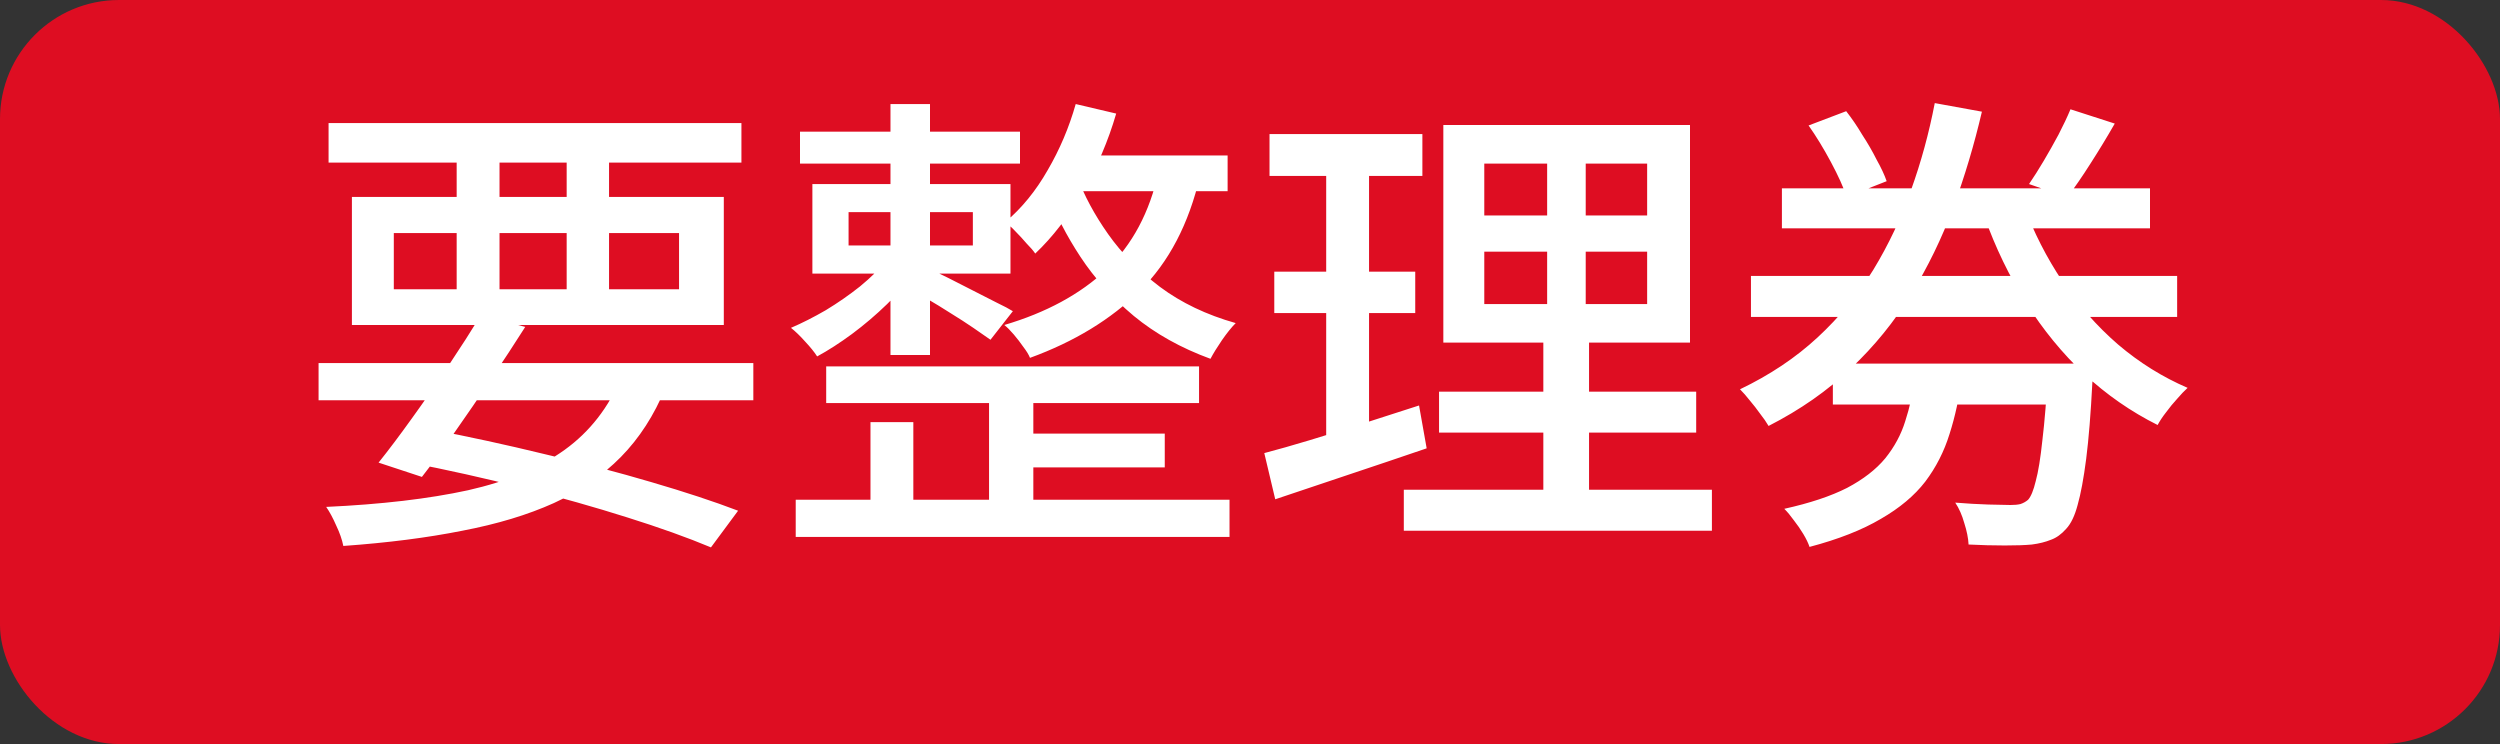 <svg width="168" height="50" viewBox="0 0 168 50" fill="none" xmlns="http://www.w3.org/2000/svg">
<rect x="0" y="0" width="168" height="50" fill="#333333" stroke="none"/>
<rect width="168" height="50" rx="8" fill="#DE0D22"/>
<path d="M21.408 24.4H50.624V26.896H21.408V24.4ZM22.08 8.272H49.824V10.928H22.08V8.272ZM32.32 21.168L35.296 21.968C34.592 23.077 33.824 24.251 32.992 25.488C32.181 26.704 31.371 27.888 30.56 29.04C29.771 30.171 29.035 31.173 28.352 32.048L25.44 31.088C26.123 30.235 26.869 29.243 27.68 28.112C28.512 26.96 29.333 25.776 30.144 24.56C30.955 23.344 31.68 22.213 32.32 21.168ZM41.76 25.328L44.704 26.096C43.957 27.909 42.965 29.445 41.728 30.704C40.491 31.963 38.987 32.997 37.216 33.808C35.467 34.597 33.419 35.216 31.072 35.664C28.725 36.133 26.059 36.475 23.072 36.688C22.987 36.261 22.827 35.803 22.592 35.312C22.379 34.821 22.155 34.405 21.92 34.064C25.632 33.893 28.811 33.52 31.456 32.944C34.101 32.347 36.267 31.44 37.952 30.224C39.637 29.008 40.907 27.376 41.76 25.328ZM27.392 31.056L28.928 28.848C31.488 29.339 34.037 29.893 36.576 30.512C39.136 31.109 41.536 31.739 43.776 32.4C46.037 33.061 47.979 33.701 49.6 34.32L47.776 36.784C46.197 36.123 44.32 35.451 42.144 34.768C39.989 34.085 37.653 33.424 35.136 32.784C32.619 32.144 30.037 31.568 27.392 31.056ZM30.688 9.264H33.568V20.368H30.688V9.264ZM38.08 9.264H40.928V20.368H38.08V9.264ZM26.464 15.664V19.44H45.632V15.664H26.464ZM23.648 13.232H48.64V21.84H23.648V13.232ZM55.52 24.624H80.576V27.088H55.52V24.624ZM53.76 8.848H68.544V10.992H53.76V8.848ZM68.096 29.136H78.272V31.408H68.096V29.136ZM53.472 33.584H82.624V36.08H53.472V33.584ZM66.464 25.584H69.44V34.8H66.464V25.584ZM59.84 6.992H62.496V23.856H59.84V6.992ZM58.496 28.368H61.376V34.992H58.496V28.368ZM57.024 14.256V16.496H65.376V14.256H57.024ZM54.592 12.368H67.904V18.384H54.592V12.368ZM62.528 18.096C62.805 18.224 63.2 18.416 63.712 18.672C64.224 18.928 64.768 19.205 65.344 19.504C65.941 19.803 66.485 20.08 66.976 20.336C67.467 20.571 67.829 20.763 68.064 20.912L66.56 22.832C66.261 22.619 65.877 22.352 65.408 22.032C64.939 21.712 64.427 21.381 63.872 21.04C63.339 20.699 62.816 20.379 62.304 20.08C61.813 19.781 61.397 19.536 61.056 19.344L62.528 18.096ZM72.288 6.992L75.008 7.632C74.475 9.467 73.728 11.216 72.768 12.88C71.808 14.544 70.741 15.931 69.568 17.04C69.44 16.848 69.248 16.624 68.992 16.368C68.757 16.091 68.512 15.824 68.256 15.568C68 15.291 67.765 15.077 67.552 14.928C68.661 13.989 69.611 12.827 70.4 11.44C71.211 10.053 71.84 8.571 72.288 6.992ZM72 10.448H82.496V12.848H70.784L72 10.448ZM77.856 11.536L80.64 11.824C79.893 15.045 78.549 17.616 76.608 19.536C74.667 21.456 72.203 22.96 69.216 24.048C69.131 23.835 68.981 23.589 68.768 23.312C68.576 23.035 68.363 22.757 68.128 22.48C67.893 22.203 67.68 21.989 67.488 21.84C70.304 21.008 72.587 19.771 74.336 18.128C76.085 16.464 77.259 14.267 77.856 11.536ZM72.384 11.856C72.853 13.136 73.547 14.427 74.464 15.728C75.381 17.029 76.544 18.213 77.952 19.28C79.381 20.347 81.077 21.157 83.04 21.712C82.763 21.989 82.453 22.373 82.112 22.864C81.792 23.333 81.536 23.749 81.344 24.112C79.36 23.387 77.643 22.427 76.192 21.232C74.741 20.016 73.547 18.693 72.608 17.264C71.669 15.835 70.944 14.427 70.432 13.04L72.384 11.856ZM59.584 17.488L61.472 18.32C60.981 19.003 60.363 19.707 59.616 20.432C58.869 21.157 58.08 21.829 57.248 22.448C56.437 23.045 55.659 23.547 54.912 23.952C54.72 23.653 54.453 23.323 54.112 22.96C53.771 22.576 53.451 22.267 53.152 22.032C53.899 21.712 54.677 21.317 55.488 20.848C56.299 20.357 57.067 19.824 57.792 19.248C58.517 18.651 59.115 18.064 59.584 17.488ZM99.744 16.912V20.432H110.688V16.912H99.744ZM99.744 10.992V14.48H110.688V10.992H99.744ZM96.992 8.4H113.568V23.024H96.992V8.4ZM96.704 26.32H113.984V29.072H96.704V26.32ZM94.336 32.912H115.04V35.664H94.336V32.912ZM85.312 9.008H95.584V11.824H85.312V9.008ZM85.632 18.256H95.104V21.04H85.632V18.256ZM84.96 30.448C85.856 30.213 86.869 29.925 88 29.584C89.131 29.243 90.325 28.869 91.584 28.464C92.843 28.059 94.101 27.653 95.36 27.248L95.872 30.128C94.123 30.725 92.352 31.323 90.56 31.92C88.768 32.517 87.147 33.061 85.696 33.552L84.96 30.448ZM89.12 10.128H92V29.872L89.12 30.384V10.128ZM103.968 9.584H106.56V21.776H106.784V34.16H103.712V21.776H103.968V9.584ZM117.664 18.544H146.304V21.296H117.664V18.544ZM119.744 12.656H144.48V15.344H119.744V12.656ZM123.168 24.432H138.432V27.184H123.168V24.432ZM136 13.808C136.661 15.6 137.525 17.296 138.592 18.896C139.659 20.496 140.907 21.915 142.336 23.152C143.765 24.368 145.323 25.339 147.008 26.064C146.795 26.256 146.56 26.501 146.304 26.8C146.048 27.077 145.803 27.376 145.568 27.696C145.333 27.995 145.141 28.283 144.992 28.56C143.2 27.664 141.557 26.523 140.064 25.136C138.592 23.749 137.291 22.16 136.16 20.368C135.029 18.576 134.091 16.635 133.344 14.544L136 13.808ZM121.536 8.432L124.064 7.472C124.448 7.963 124.811 8.496 125.152 9.072C125.515 9.627 125.835 10.181 126.112 10.736C126.411 11.269 126.635 11.749 126.784 12.176L124.096 13.232C123.883 12.592 123.531 11.813 123.04 10.896C122.549 9.979 122.048 9.157 121.536 8.432ZM139.136 7.344L142.112 8.304C141.6 9.2 141.056 10.096 140.48 10.992C139.925 11.867 139.403 12.624 138.912 13.264L136.352 12.368C136.672 11.899 137.003 11.376 137.344 10.8C137.685 10.224 138.016 9.637 138.336 9.04C138.656 8.421 138.923 7.856 139.136 7.344ZM137.632 24.432H140.704C140.704 24.432 140.693 24.592 140.672 24.912C140.672 25.211 140.651 25.467 140.608 25.68C140.501 27.771 140.363 29.488 140.192 30.832C140.021 32.155 139.829 33.189 139.616 33.936C139.424 34.661 139.168 35.195 138.848 35.536C138.528 35.899 138.187 36.144 137.824 36.272C137.461 36.421 137.035 36.528 136.544 36.592C136.096 36.635 135.488 36.656 134.72 36.656C133.952 36.656 133.141 36.635 132.288 36.592C132.267 36.165 132.171 35.685 132 35.152C131.851 34.619 131.648 34.16 131.392 33.776C132.181 33.84 132.917 33.883 133.6 33.904C134.304 33.925 134.805 33.936 135.104 33.936C135.381 33.936 135.605 33.915 135.776 33.872C135.968 33.808 136.139 33.712 136.288 33.584C136.48 33.371 136.651 32.955 136.8 32.336C136.971 31.717 137.12 30.8 137.248 29.584C137.397 28.368 137.525 26.789 137.632 24.848V24.432ZM128.704 25.296H131.84C131.669 26.683 131.392 27.973 131.008 29.168C130.645 30.341 130.101 31.408 129.376 32.368C128.651 33.307 127.659 34.139 126.4 34.864C125.141 35.611 123.541 36.24 121.6 36.752C121.515 36.496 121.376 36.208 121.184 35.888C120.992 35.568 120.779 35.259 120.544 34.96C120.331 34.661 120.117 34.405 119.904 34.192C121.632 33.808 123.04 33.339 124.128 32.784C125.216 32.208 126.069 31.547 126.688 30.8C127.307 30.032 127.755 29.2 128.032 28.304C128.331 27.387 128.555 26.384 128.704 25.296ZM130.016 6.928L133.184 7.504C132.672 9.701 132.032 11.845 131.264 13.936C130.496 16.005 129.547 17.957 128.416 19.792C127.307 21.605 125.963 23.259 124.384 24.752C122.827 26.245 120.981 27.536 118.848 28.624C118.699 28.368 118.507 28.091 118.272 27.792C118.059 27.493 117.835 27.205 117.6 26.928C117.365 26.629 117.141 26.373 116.928 26.16C118.933 25.2 120.672 24.037 122.144 22.672C123.616 21.307 124.864 19.792 125.888 18.128C126.912 16.443 127.755 14.661 128.416 12.784C129.099 10.885 129.632 8.933 130.016 6.928Z" fill="white"/>
</svg>
